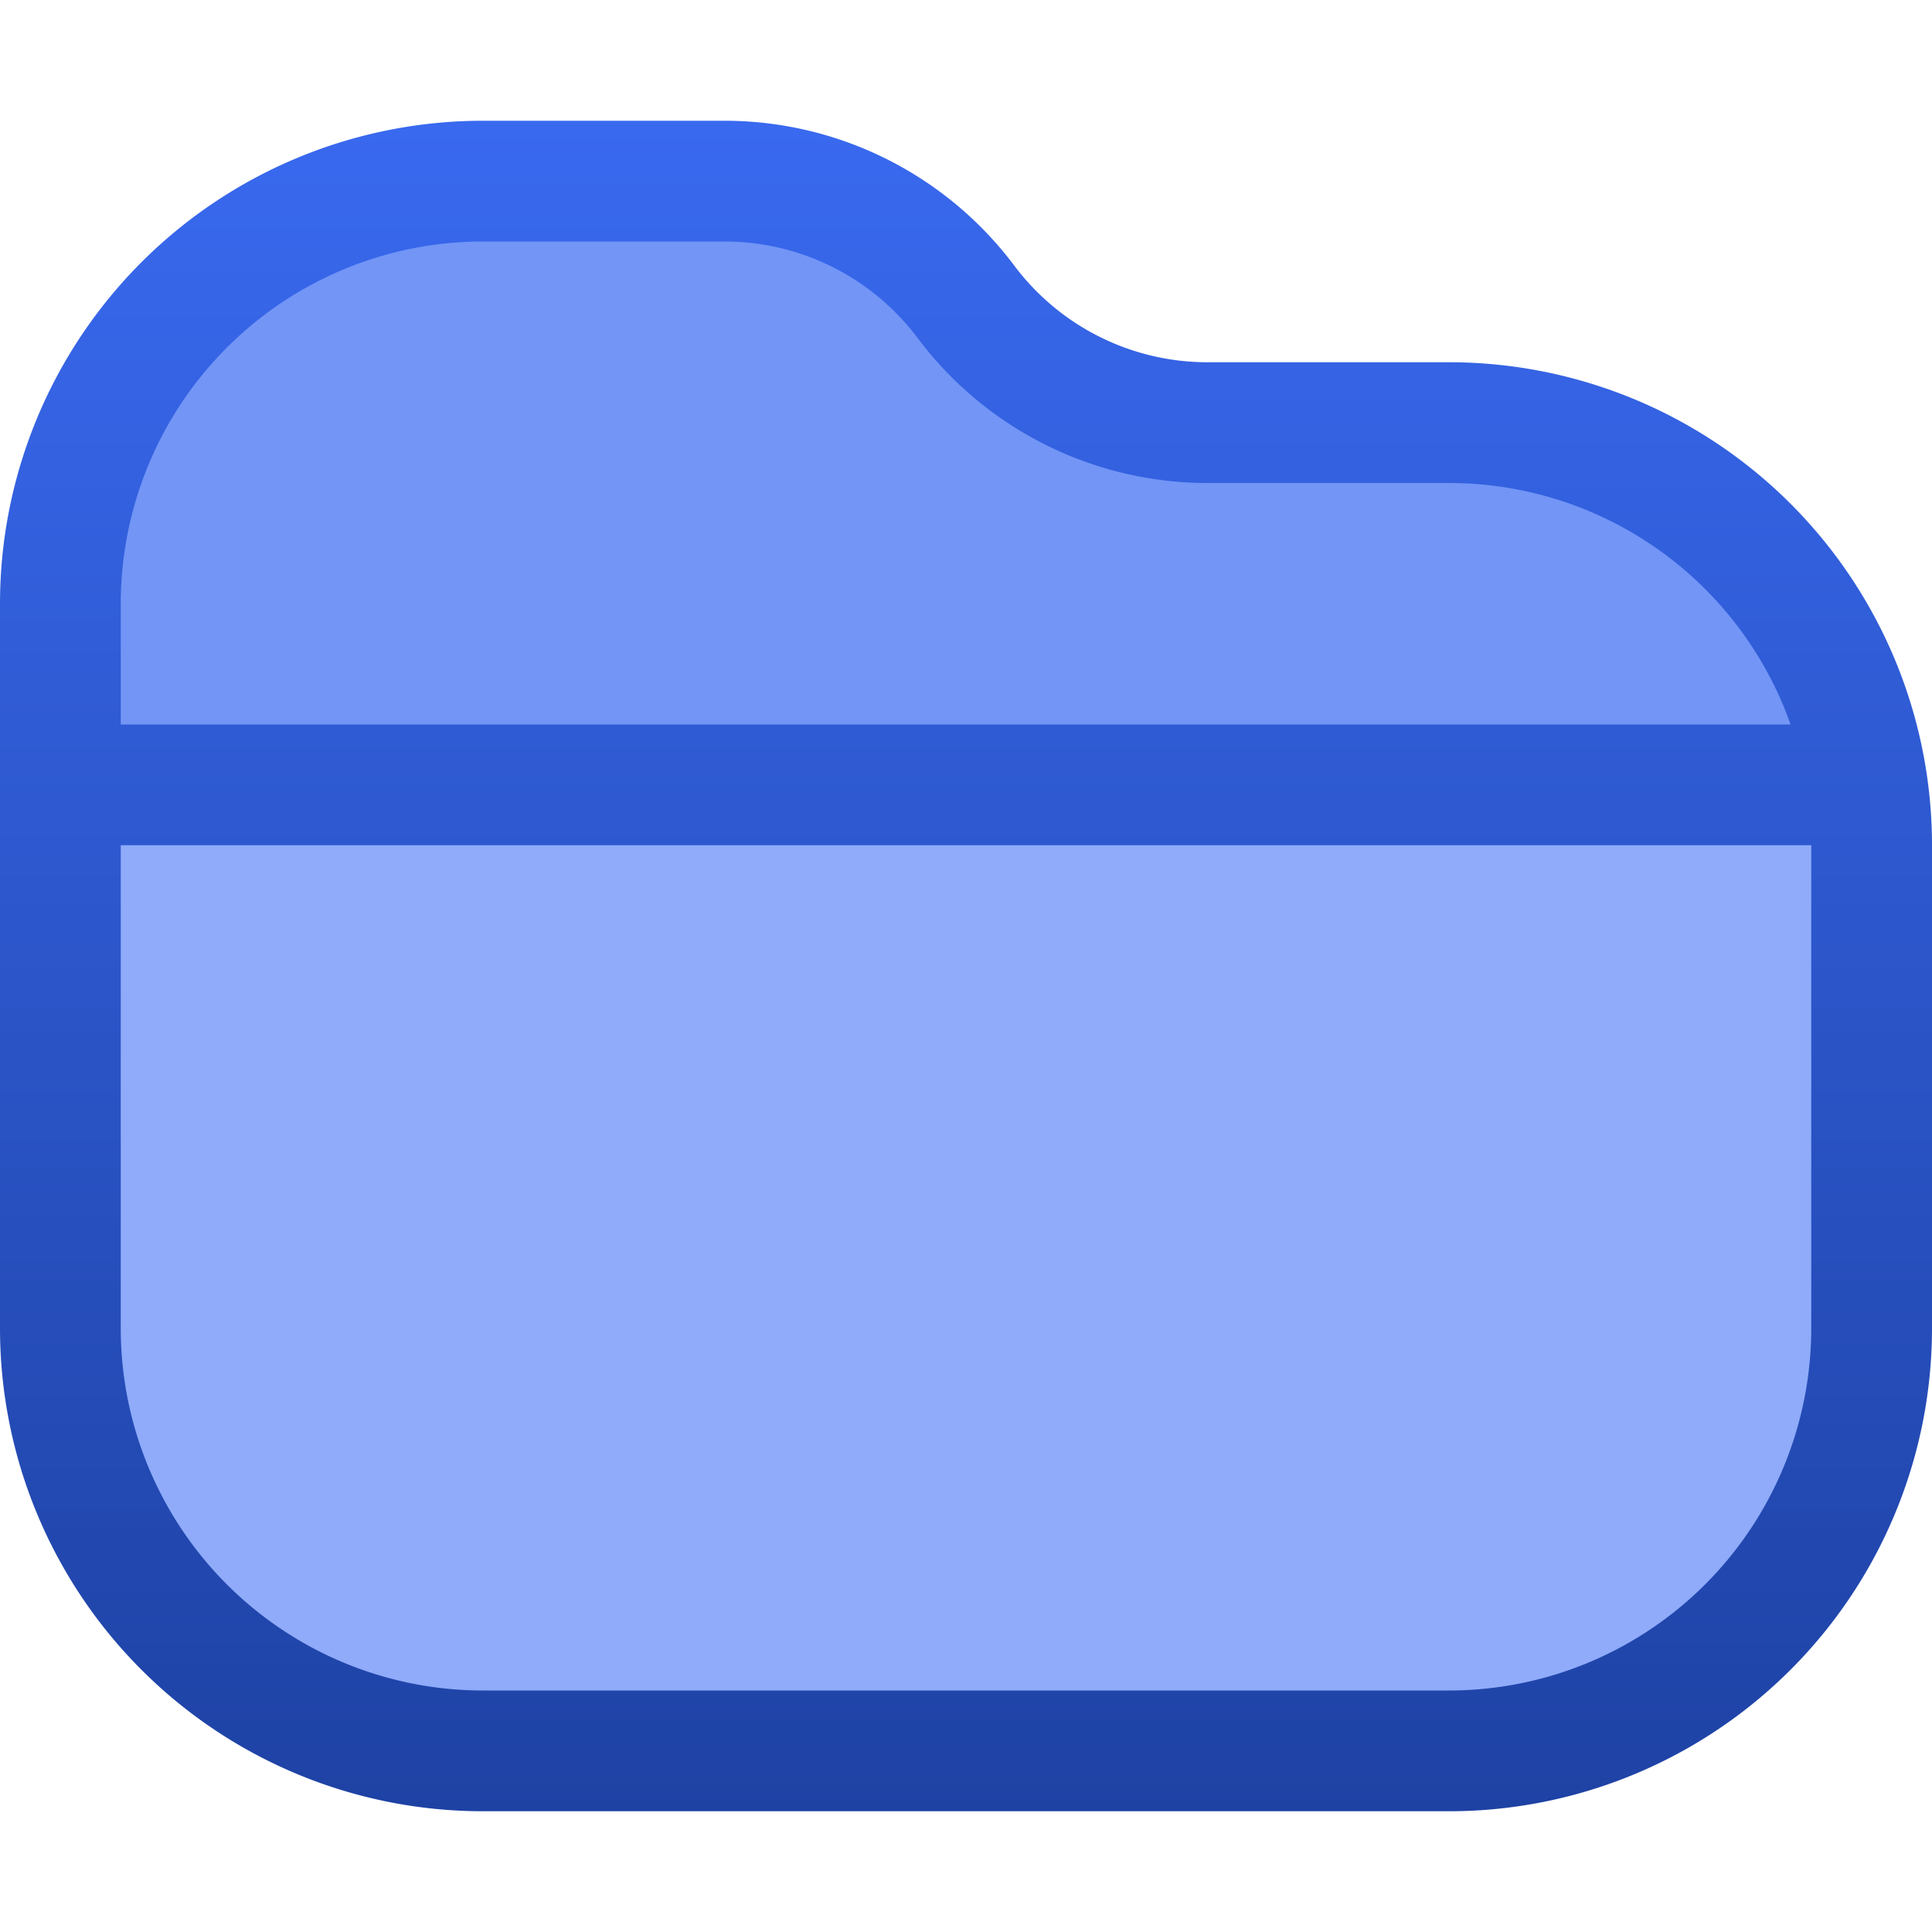 <svg fill="none" viewBox="0 0 16 16" xmlns="http://www.w3.org/2000/svg">
  <path fill="#8FABF9" d="M6 1.5H4A3.5 3.5 0 0 0 .5 5v6A3.5 3.5 0 0 0 4 14.5h8a3.5 3.5 0 0 0 3.5-3.5V7A3.5 3.5 0 0 0 12 3.5h-2a2.5 2.5 0 0 1-2-1 2.5 2.5 0 0 0-2-1Z"/>
  <path fill="#7295F6" d="M6 1.5H4A3.5 3.5 0 0 0 .5 5v1.5h15l-2-3H10a2.5 2.5 0 0 1-2-1 2.5 2.5 0 0 0-2-1Z"/>
  <path fill="url(#Folder-Color-16_svg__a)" d="M6 1a3 3 0 0 1 2.4 1.2A2 2 0 0 0 10 3h2a4 4 0 0 1 4 4v4a4 4 0 0 1-4 4H4a4 4 0 0 1-4-4V5a4 4 0 0 1 4-4h2ZM1 7v4a3 3 0 0 0 3 3h8a3 3 0 0 0 3-3V7H1Zm3-5a3 3 0 0 0-3 3v1h13.829A3 3 0 0 0 12 4h-2a3 3 0 0 1-2.4-1.2A2 2 0 0 0 6 2H4Z"/>
  <defs>
    <linearGradient id="Folder-Color-16_svg__a" x1="8" x2="8" y1="1" y2="15" gradientUnits="userSpaceOnUse">
      <stop stop-color="#3969EF"/>
      <stop offset="1" stop-color="#1E42A4"/>
    </linearGradient>
  </defs>
</svg>
